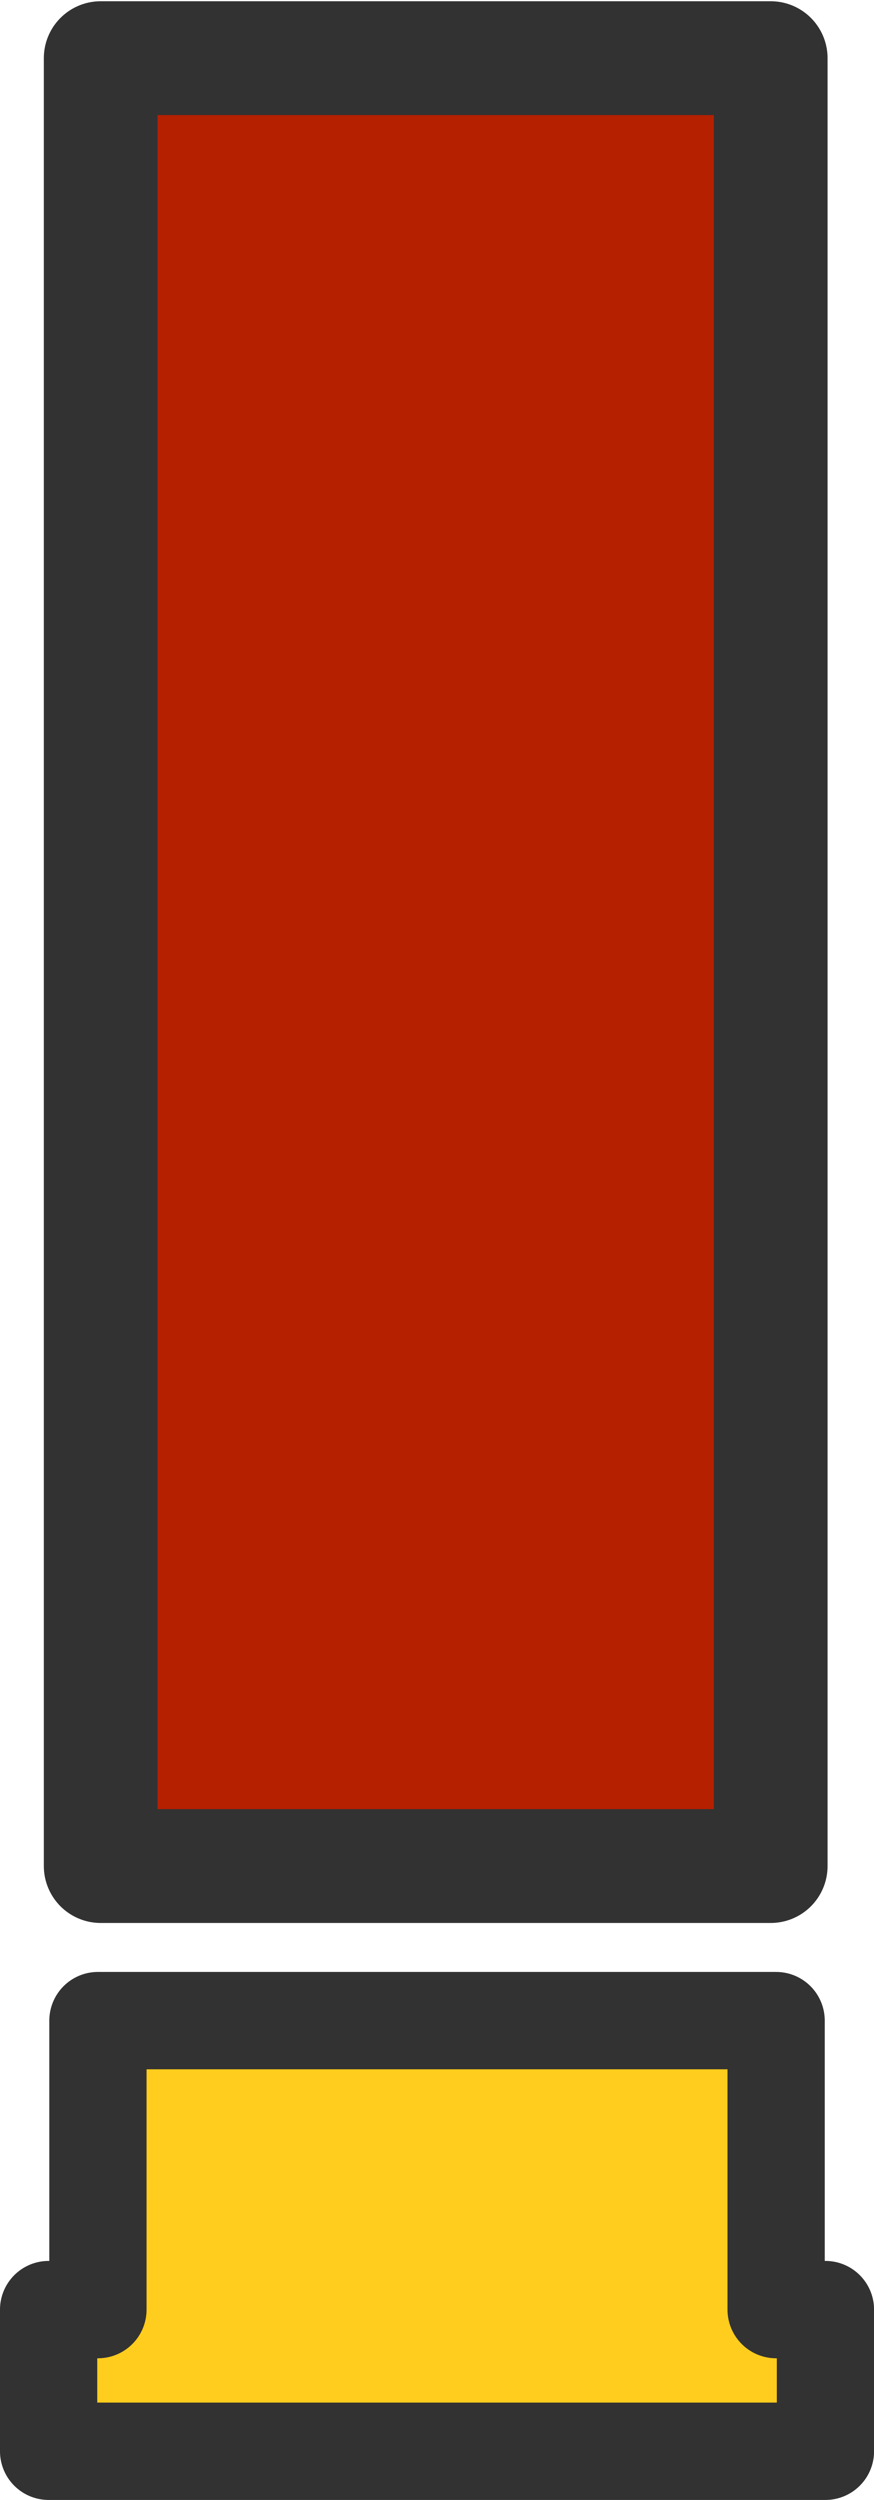 <svg xmlns="http://www.w3.org/2000/svg" viewBox="0 0 252 720" width="63" height="180"><path d="M28.238 581.95v83.23H14.02v40.8h223.977v-40.8h-14.218v-83.23z" fill="#ffcd1d" stroke="#323232" stroke-width="28.041" stroke-linejoin="round"/><path d="M29.03 16.75h193.19v520.685H29.03z" fill="#b42000" stroke="#323232" stroke-width="32.785" stroke-linejoin="round"/></svg>